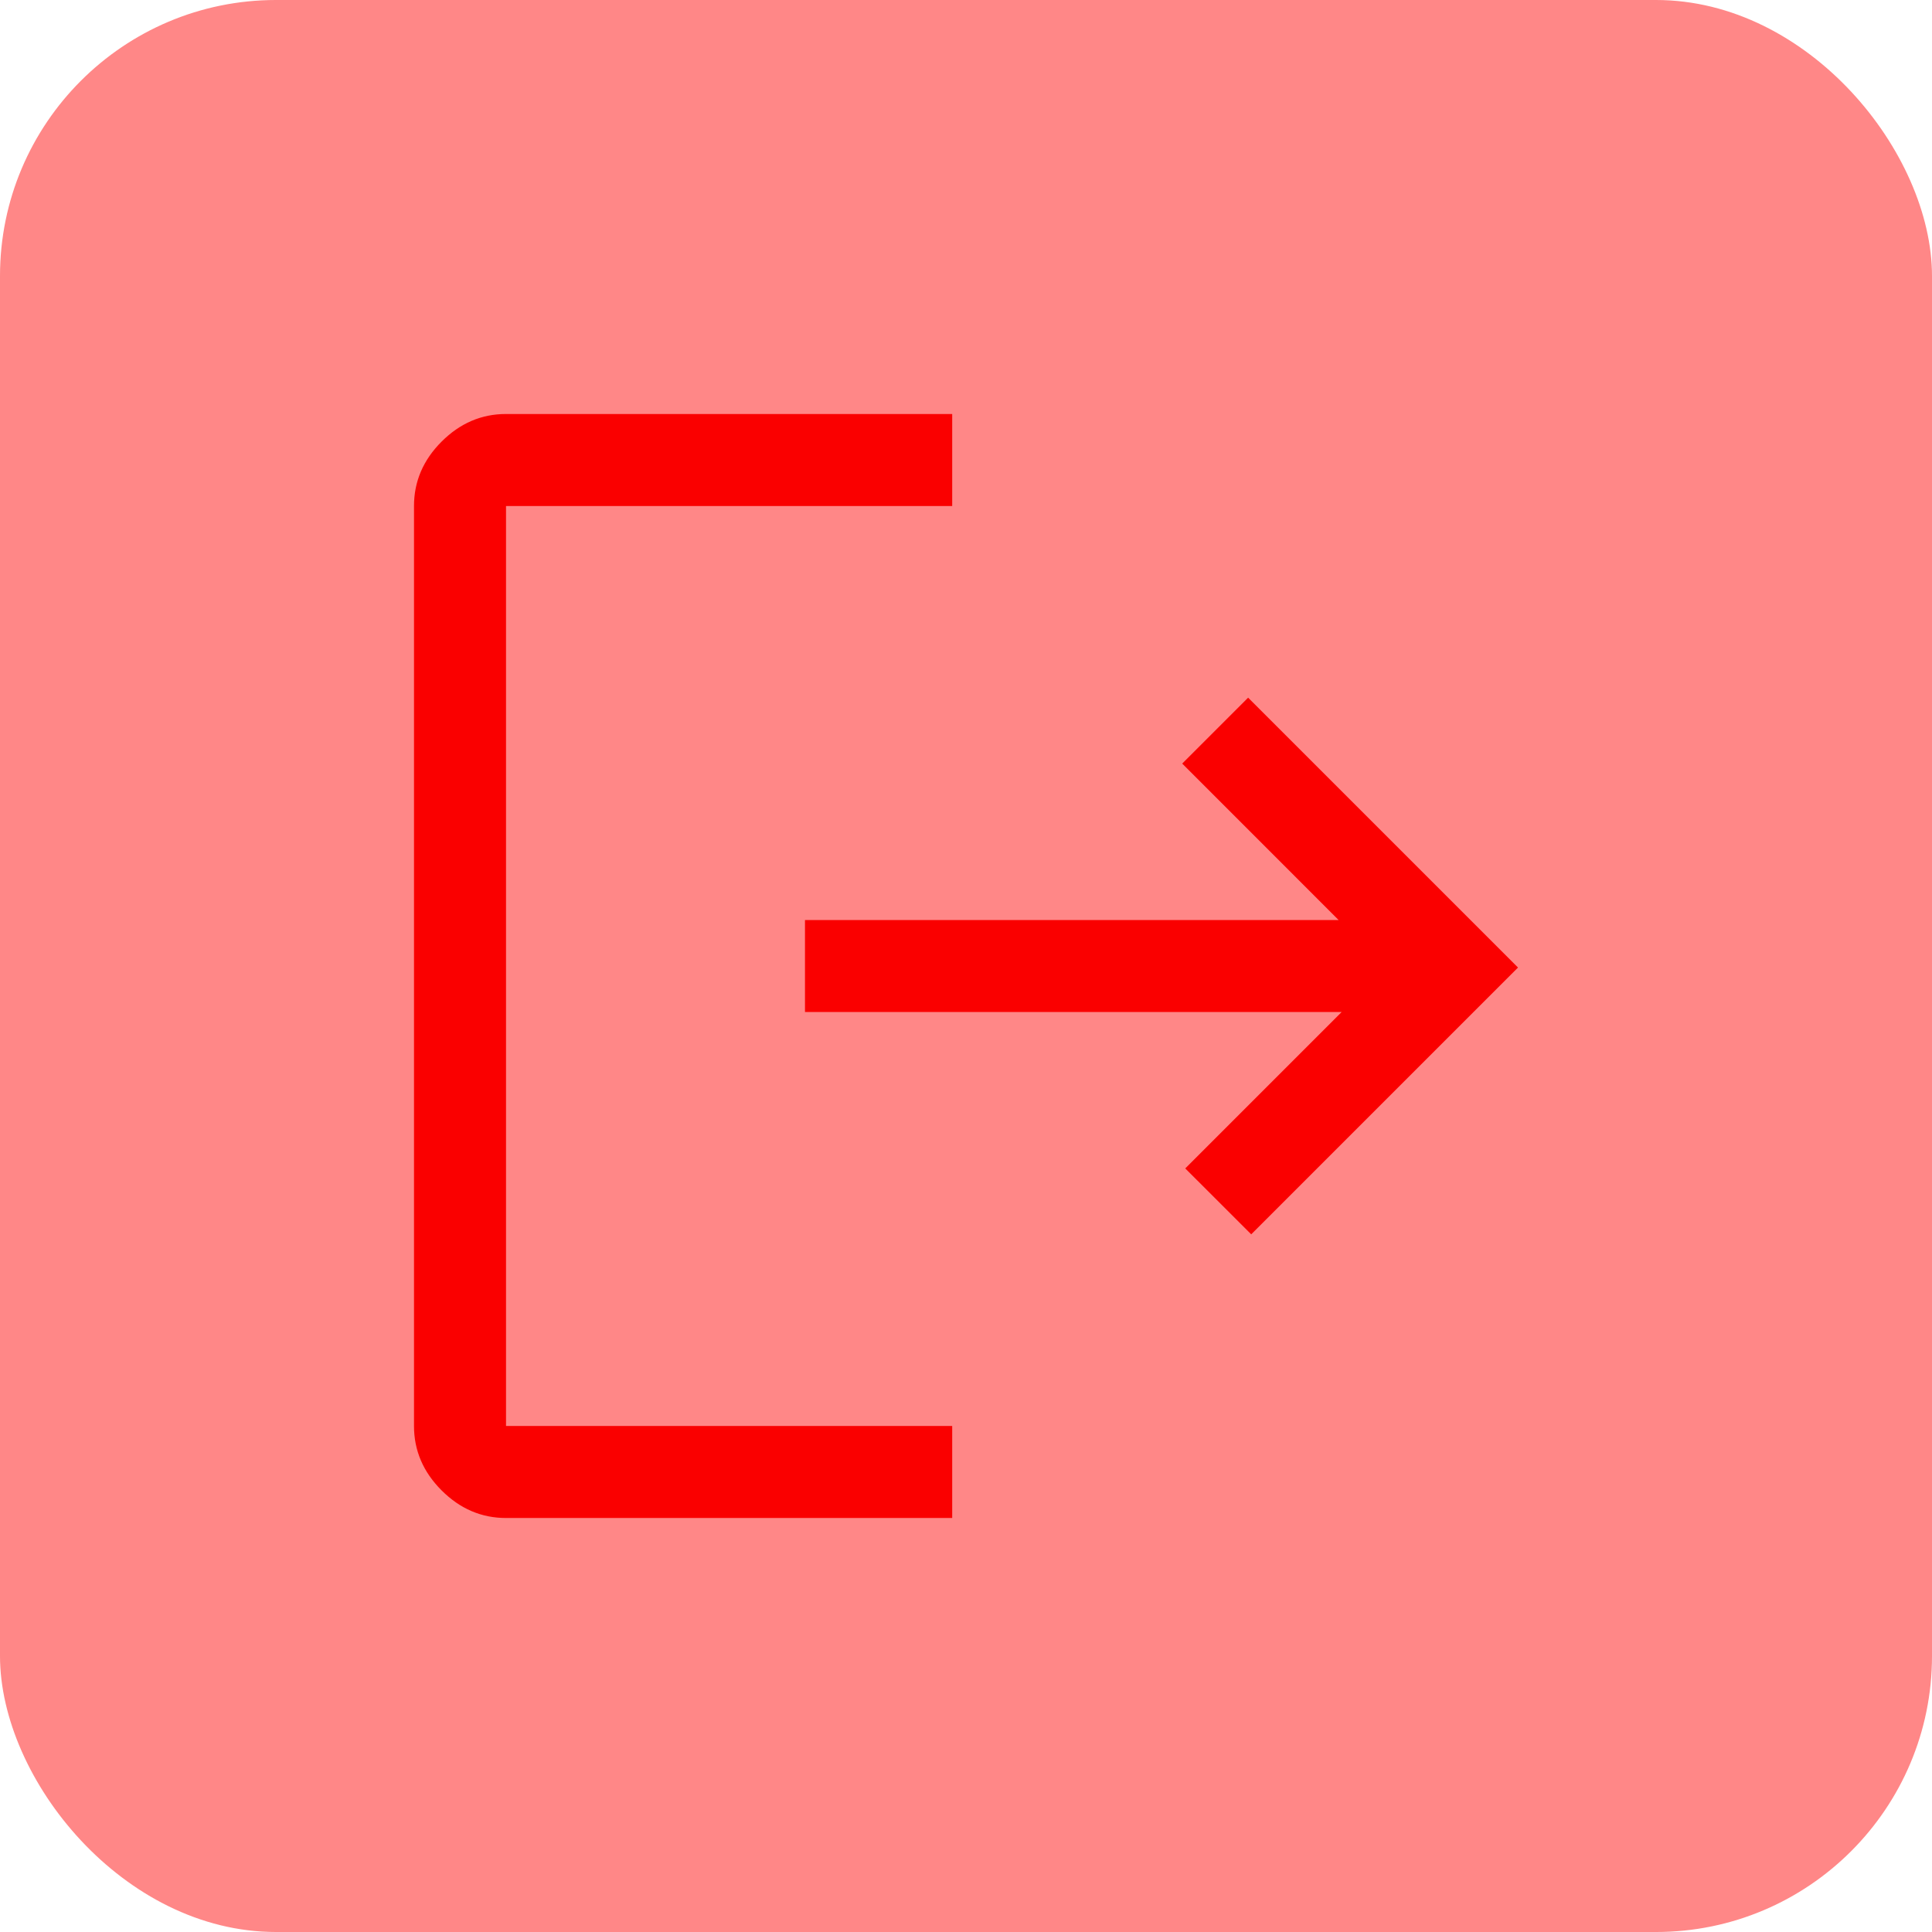 <svg width="35" height="35" viewBox="0 0 35 35" fill="none" xmlns="http://www.w3.org/2000/svg">
<rect width="35" height="35" rx="5" fill="#FF8787"/>
<g clip-path="url(#clip0_11_89)">
<path d="M9.167 27.5C8.722 27.5 8.333 27.333 8 27C7.667 26.667 7.5 26.278 7.5 25.833V9.167C7.5 8.722 7.667 8.333 8 8C8.333 7.667 8.722 7.5 9.167 7.5H17.25V9.167H9.167V25.833H17.25V27.5H9.167ZM22.667 22.361L21.472 21.167L24.306 18.333H14.583V16.667H24.25L21.417 13.833L22.611 12.639L27.5 17.528L22.667 22.361Z" fill="#FA0000"/>
</g>
<defs>
<clipPath id="clip0_11_89">
<rect width="20" height="20" fill="white" transform="translate(7.5 7.5)"/>
</clipPath>
</defs>
</svg>
